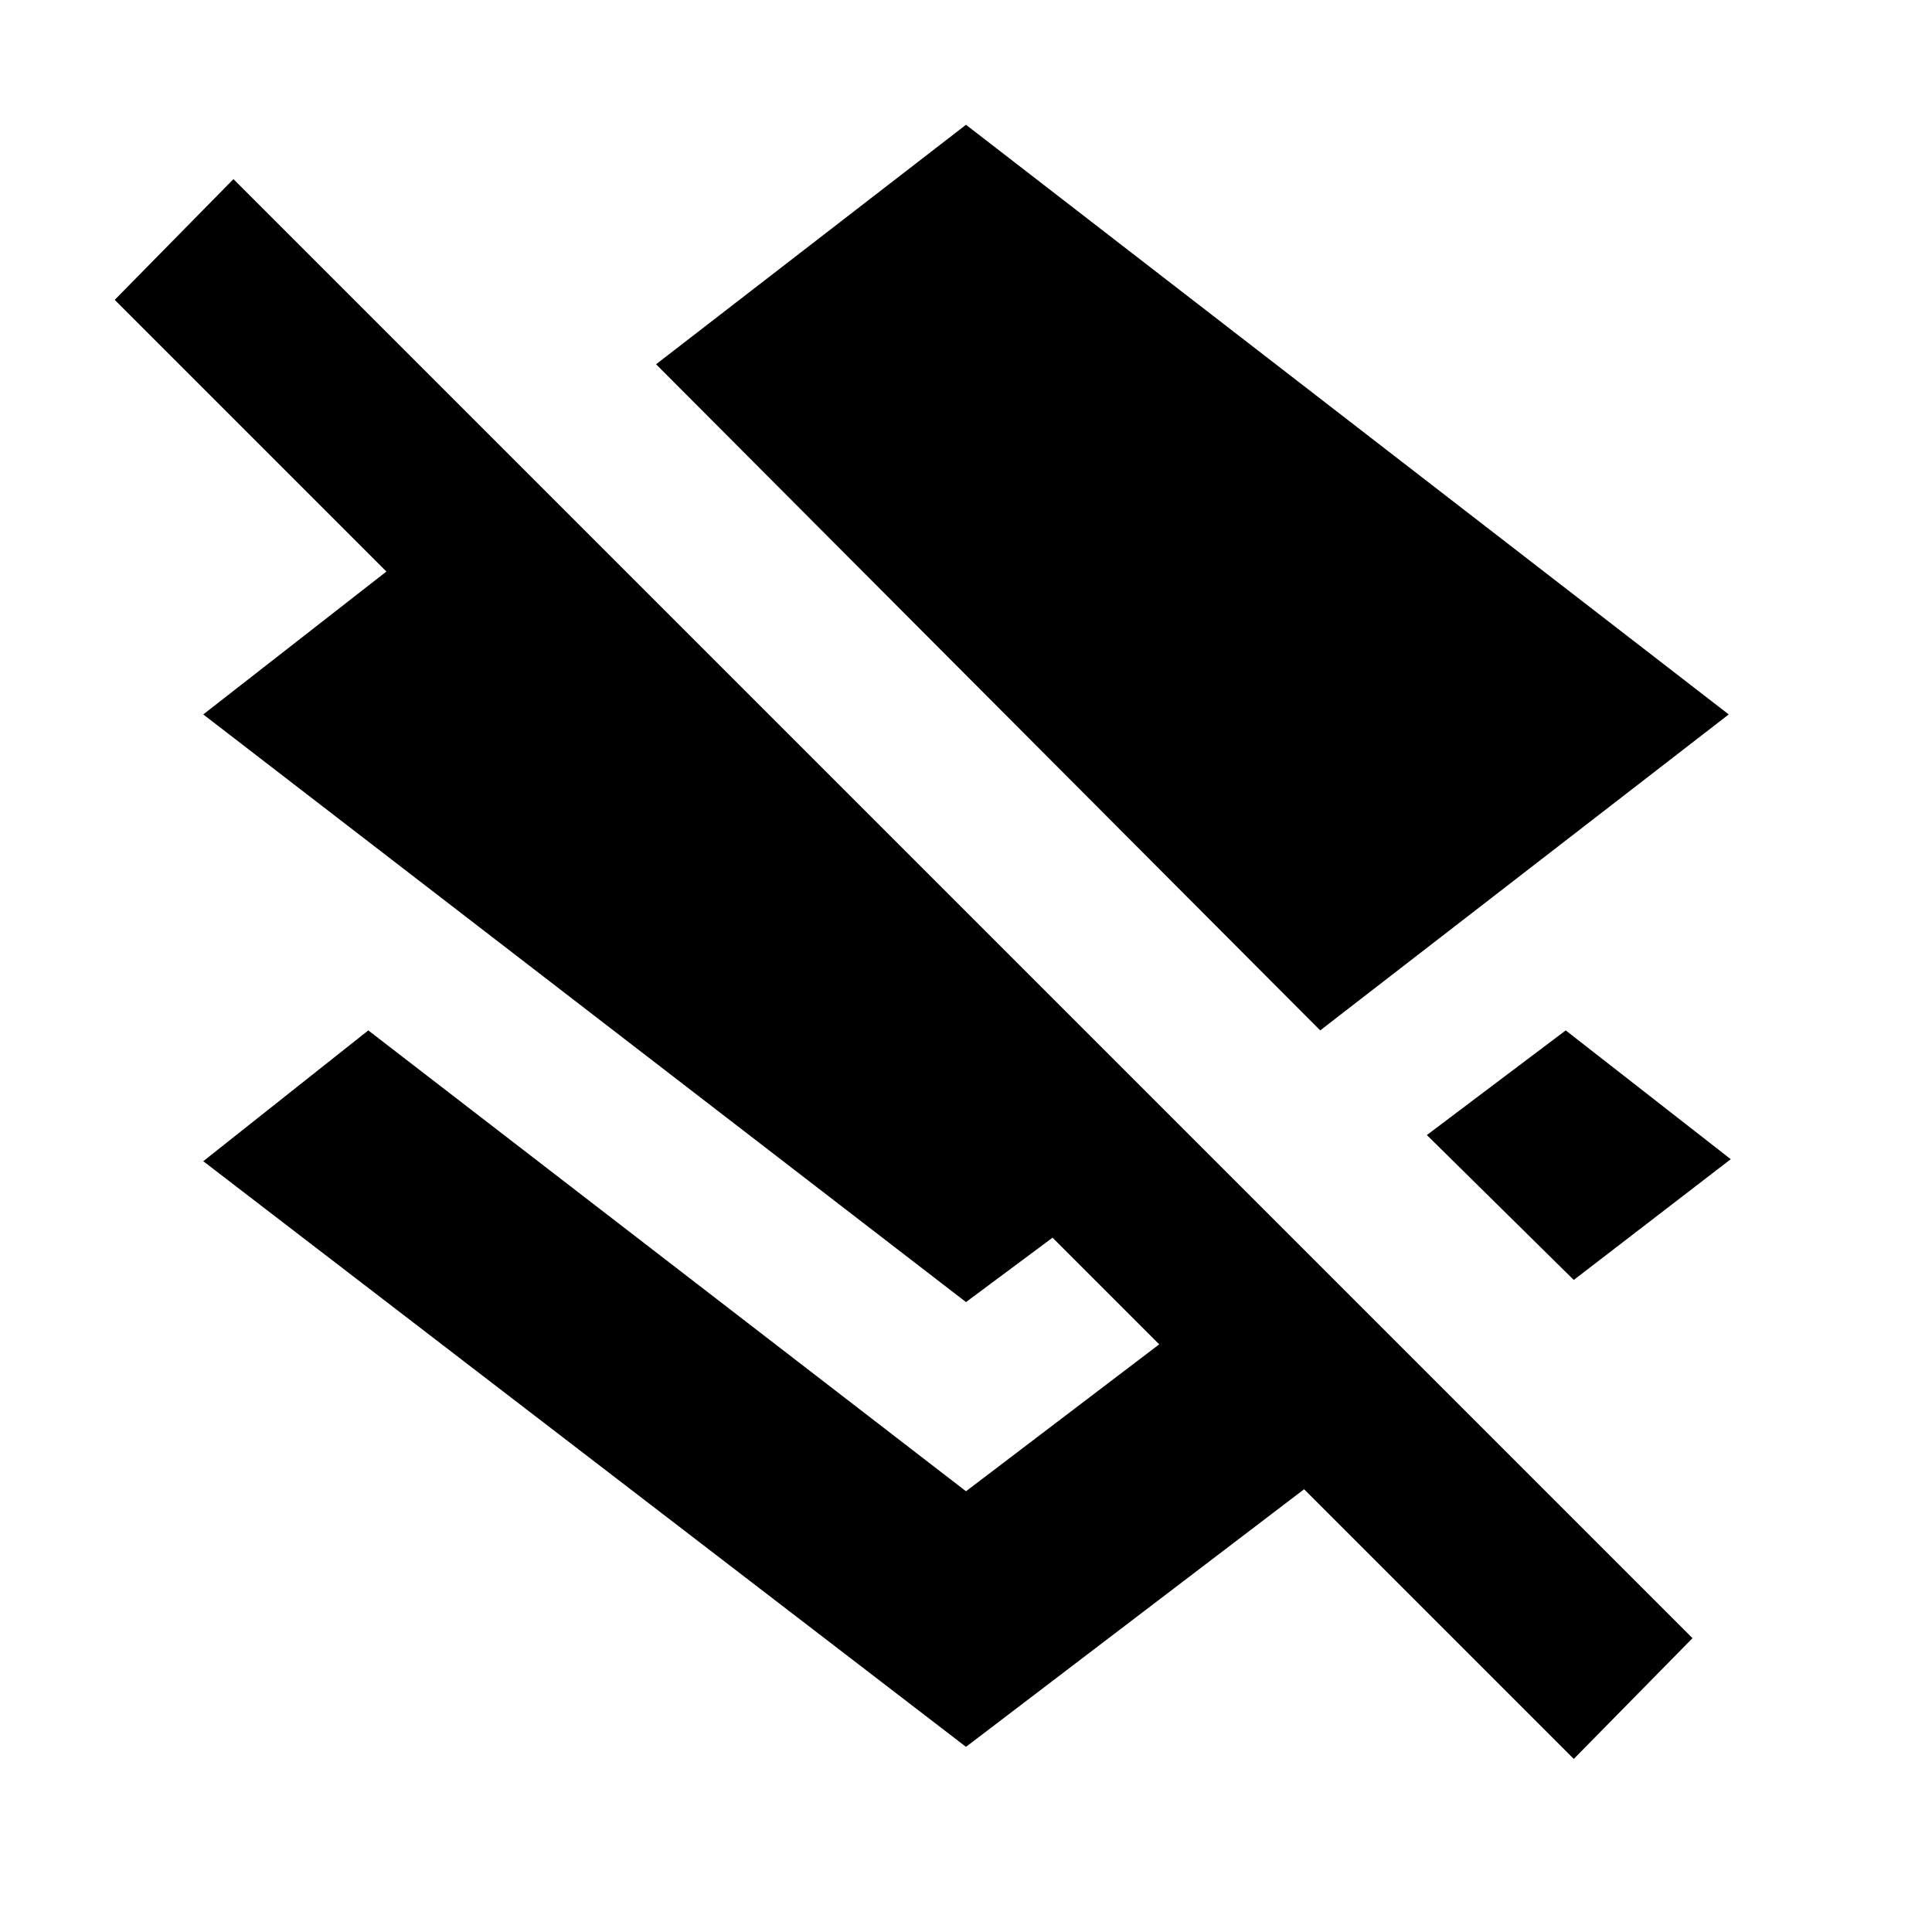<svg xmlns="http://www.w3.org/2000/svg" height="24" width="24"><path d="M16.4 12.8 8.15 4.525 12 1.55l9.475 7.325Zm3.15 3.1-1.825-1.8 1.725-1.3 2.05 1.6Zm0 5.95L16.2 18.5 12 21.7l-9.475-7.275 2.05-1.625L12 18.525l2.4-1.825-1.325-1.325-1.075.8-9.475-7.3L4.8 7.1 1.425 3.725l1.475-1.5L21.025 20.35Z"/></svg>